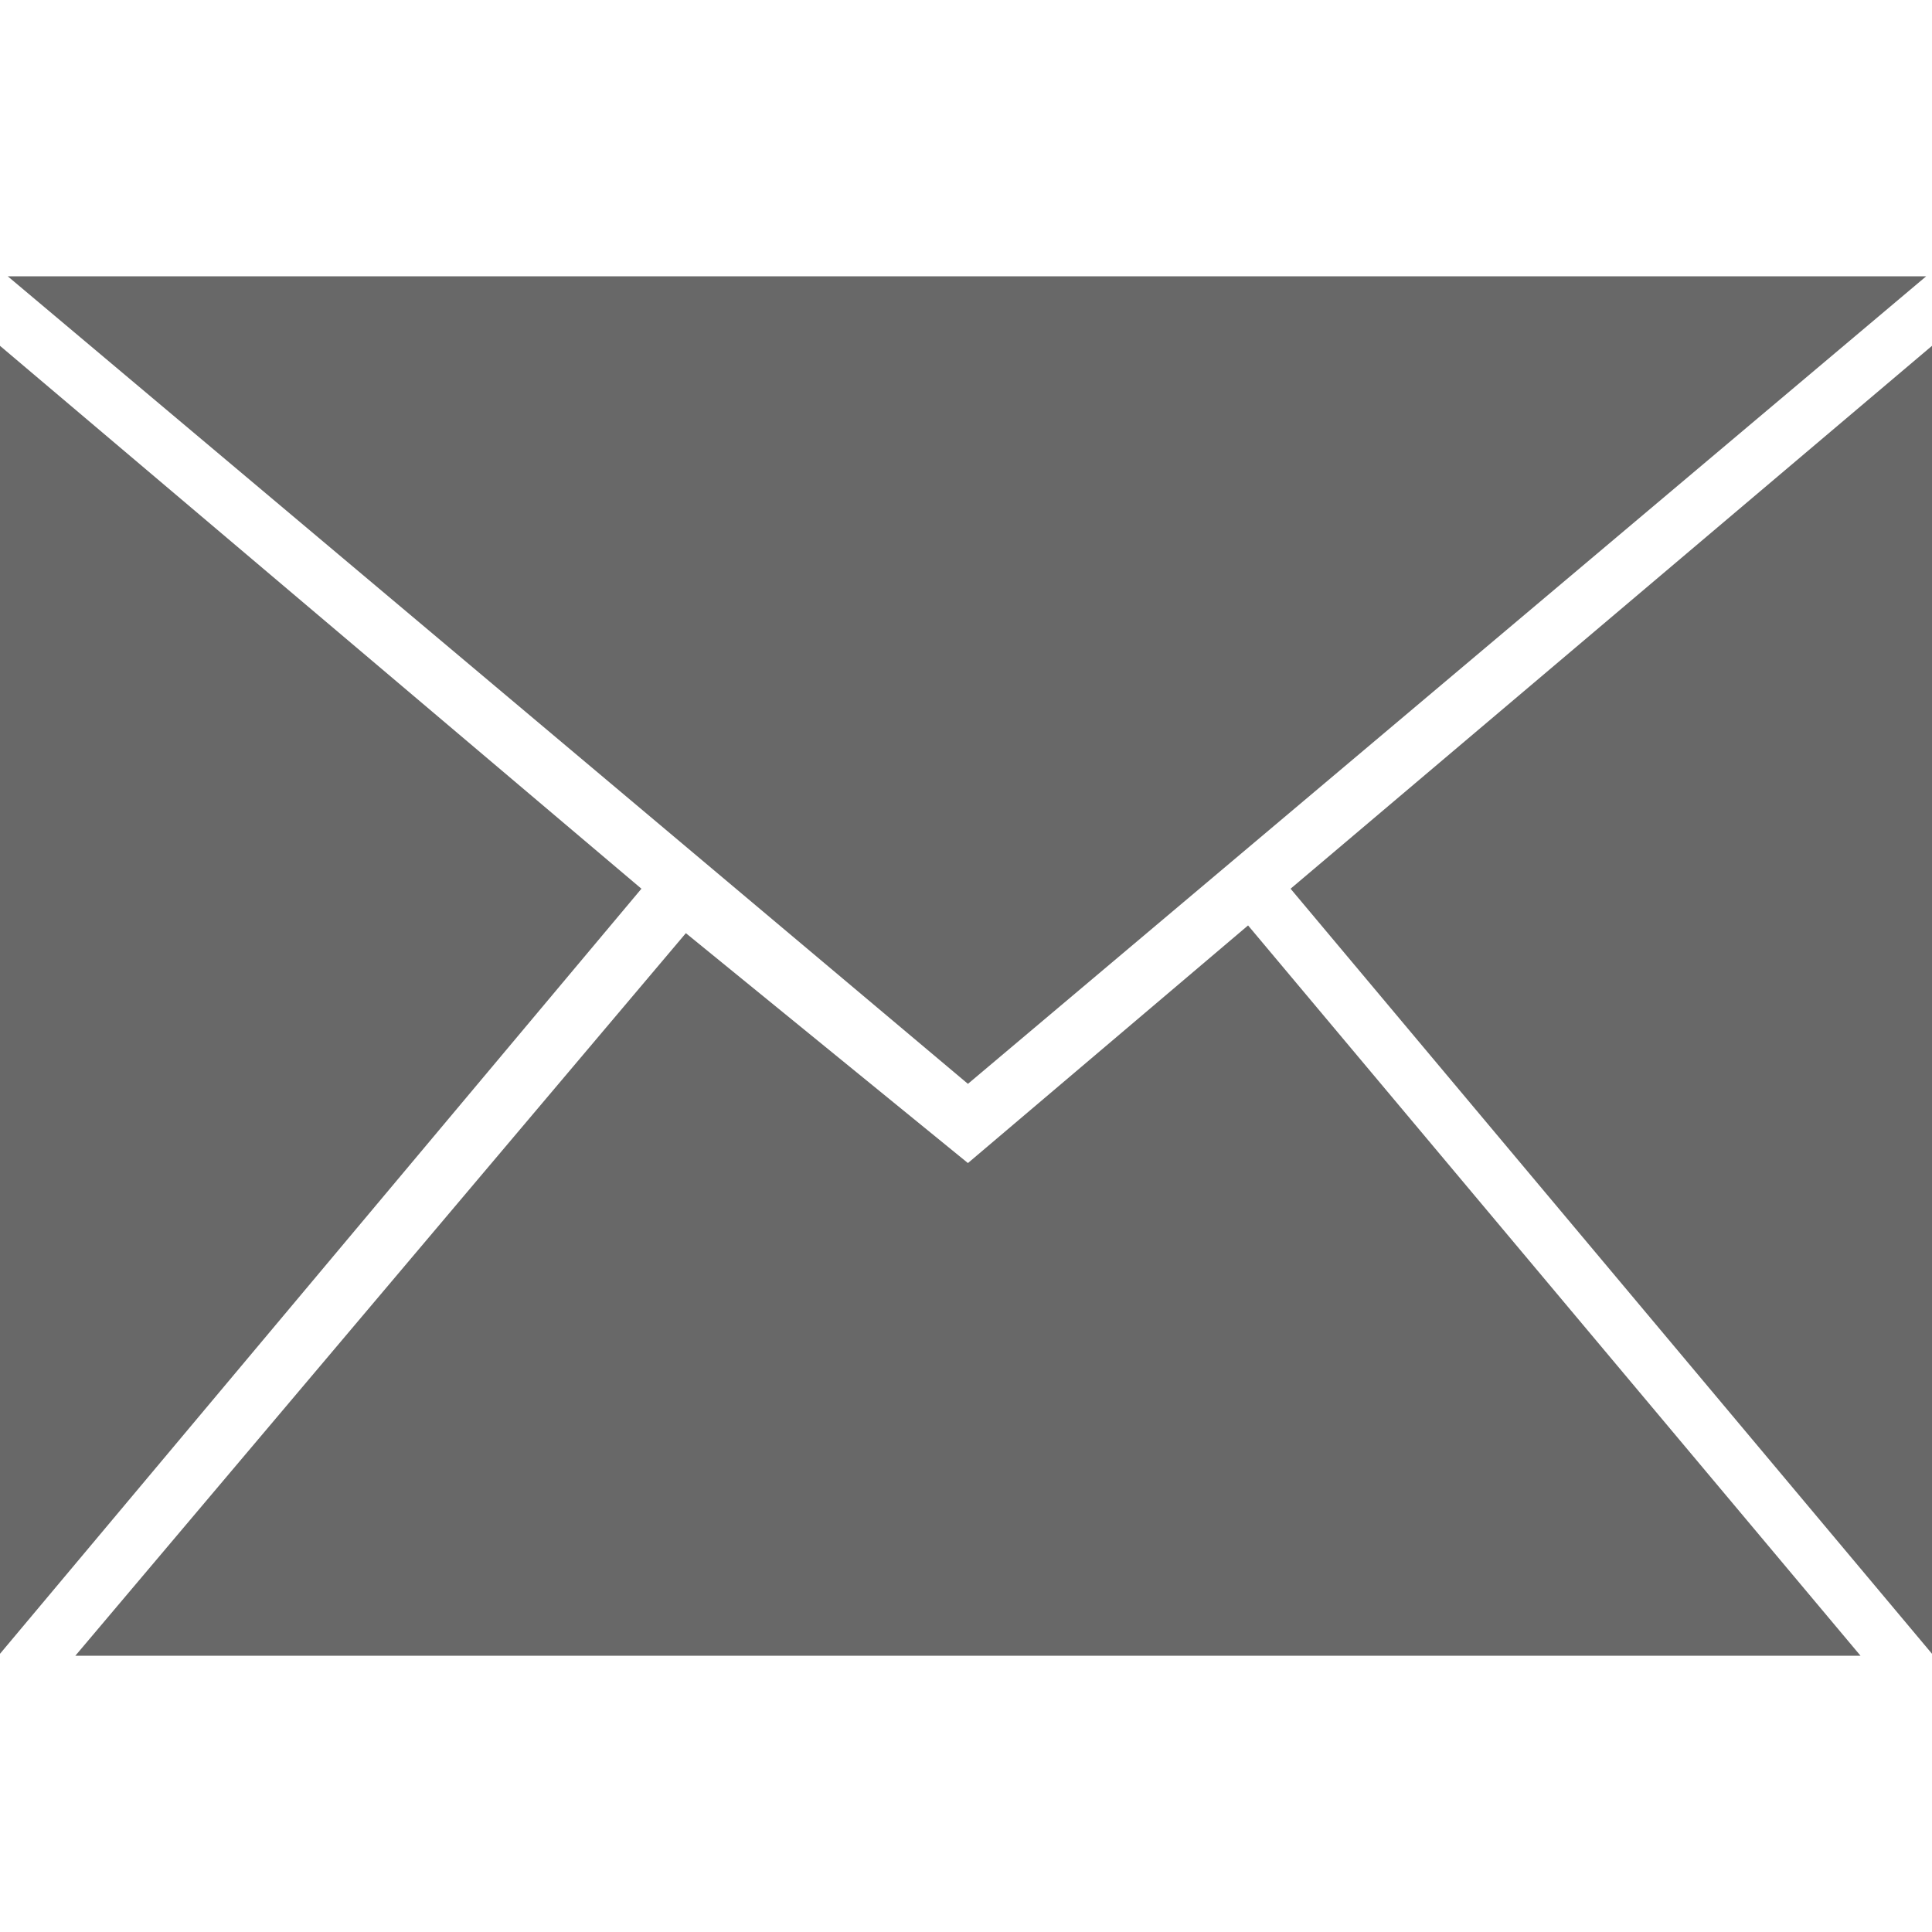 <?xml version="1.0" encoding="utf-8"?>
<!-- Generator: Adobe Illustrator 19.2.0, SVG Export Plug-In . SVG Version: 6.00 Build 0)  -->
<svg version="1.1" id="Layer_1" xmlns="http://www.w3.org/2000/svg" xmlns:xlink="http://www.w3.org/1999/xlink" x="0px" y="0px"
	 viewBox="0 0 100 100" style="enable-background:new 0 0 100 100;" xml:space="preserve">
<g>
	<g>
		<path style="fill:#686868;" d="M66.8,46L100,85.6V17.9L66.8,46z M99.7,14.3H0.4l49.7,41.8L99.7,14.3z M50.1,60.2L35.5,48.3
			L3.9,85.7h92.4L64.6,47.9L50.1,60.2z M0,17.9v67.7L33.2,46L0,17.9z"/>
	</g>
</g>
</svg>
